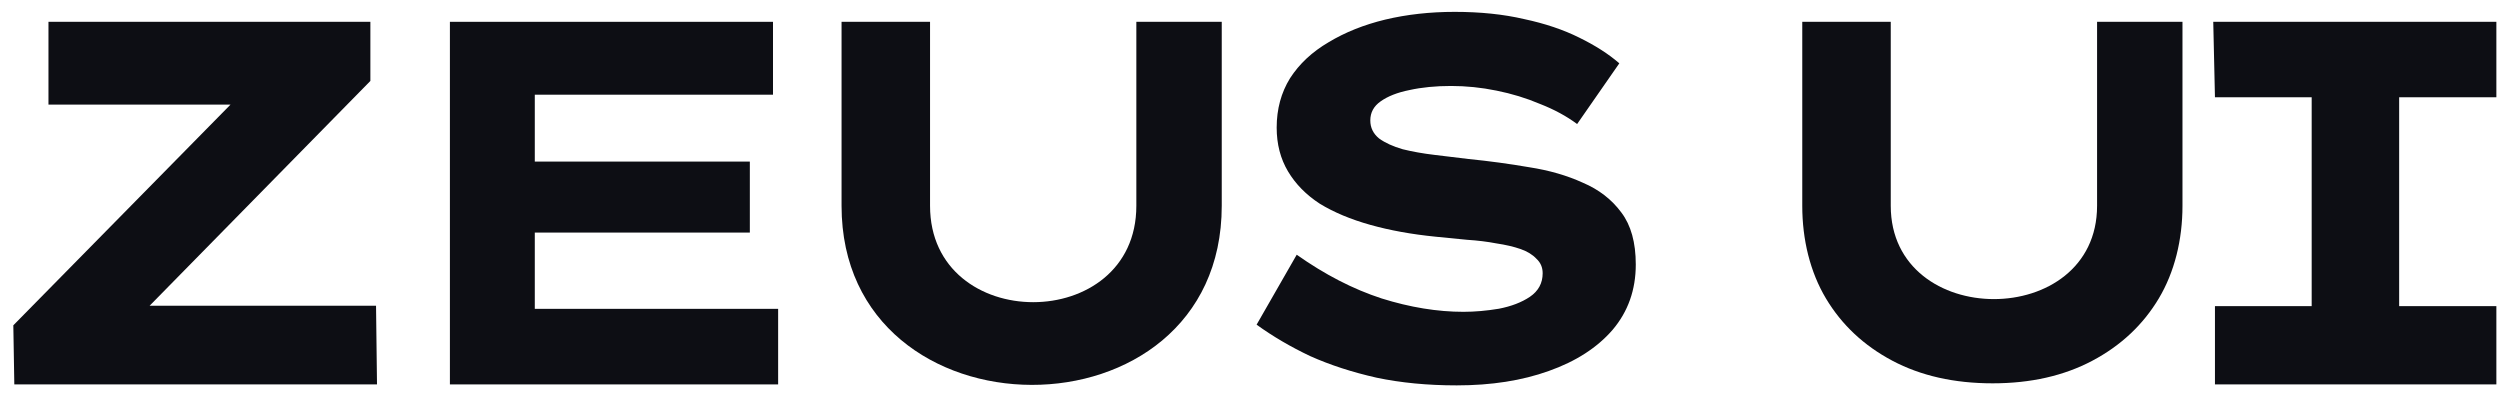 <svg width="106" height="17" viewBox="0 0 106 17" fill="none" xmlns="http://www.w3.org/2000/svg">
<path d="M61.766 16.34C60.529 16.34 59.395 16.231 58.363 16.013C57.33 15.78 56.392 15.475 55.549 15.097C54.72 14.704 53.964 14.261 53.28 13.766L54.981 10.8C56.174 11.643 57.374 12.261 58.581 12.654C59.788 13.032 60.944 13.221 62.049 13.221C62.529 13.221 63.031 13.177 63.554 13.09C64.078 12.988 64.514 12.821 64.863 12.588C65.227 12.341 65.409 12.007 65.409 11.585C65.409 11.338 65.321 11.134 65.147 10.974C64.987 10.8 64.761 10.661 64.471 10.559C64.18 10.458 63.838 10.378 63.445 10.32C63.067 10.247 62.653 10.196 62.202 10.167C61.766 10.123 61.322 10.08 60.871 10.036C59.853 9.934 58.93 9.767 58.101 9.534C57.272 9.302 56.559 9.003 55.963 8.64C55.381 8.262 54.931 7.804 54.611 7.266C54.291 6.728 54.131 6.11 54.131 5.412C54.131 4.626 54.32 3.928 54.698 3.317C55.091 2.707 55.636 2.198 56.334 1.79C57.032 1.369 57.832 1.049 58.733 0.831C59.65 0.612 60.631 0.503 61.678 0.503C62.769 0.503 63.751 0.605 64.623 0.809C65.51 0.998 66.288 1.26 66.957 1.594C67.641 1.929 68.208 2.292 68.659 2.685L66.87 5.259C66.419 4.924 65.896 4.641 65.299 4.408C64.718 4.161 64.1 3.972 63.445 3.841C62.805 3.71 62.166 3.645 61.526 3.645C60.871 3.645 60.282 3.703 59.759 3.819C59.25 3.921 58.843 4.081 58.537 4.299C58.246 4.503 58.101 4.772 58.101 5.106C58.101 5.412 58.224 5.666 58.472 5.87C58.733 6.059 59.068 6.211 59.475 6.328C59.882 6.429 60.333 6.509 60.828 6.568C61.322 6.626 61.802 6.684 62.267 6.742C63.14 6.829 63.998 6.946 64.841 7.091C65.685 7.222 66.441 7.44 67.11 7.746C67.793 8.036 68.339 8.458 68.746 9.011C69.153 9.549 69.357 10.283 69.357 11.214C69.357 12.29 69.029 13.213 68.375 13.984C67.721 14.741 66.819 15.322 65.67 15.729C64.536 16.137 63.234 16.34 61.766 16.34Z" fill="#0D0E14"/>
<path d="M93.914 16.299V12.981H98.015V4.124H93.914L93.842 0.925H105.846V4.124H101.724V12.981H105.846V16.299H93.914Z" fill="#0D0E14"/>
<path d="M0.565 13.793L0.607 16.299H15.985L15.944 12.964H6.343L15.704 3.432V0.925H2.055V4.435H9.774L0.565 13.793Z" fill="#0D0E14"/>
<path d="M19.076 16.299V0.925H32.775V4.015H22.675V6.851H31.793V9.861H22.675V13.095H32.993V16.299H19.076Z" fill="#0D0E14"/>
<path d="M84.487 16.253C82.859 16.253 81.441 15.933 80.234 15.293C79.027 14.653 78.089 13.773 77.42 12.654C76.751 11.534 76.416 10.167 76.416 8.727V0.925H80.168V8.727C80.168 14 88.916 14 88.916 8.727V0.925H92.537V8.727C92.537 10.167 92.202 11.534 91.533 12.654C90.864 13.773 89.926 14.653 88.719 15.293C87.512 15.933 86.102 16.253 84.487 16.253Z" fill="#0D0E14"/>
<path d="M35.682 8.727V0.925H39.434V8.727C39.434 14.174 48.181 14.174 48.181 8.727V0.925H51.802V8.727C51.802 18.884 35.682 18.816 35.682 8.727Z" fill="#0D0E14"/>
</svg>

